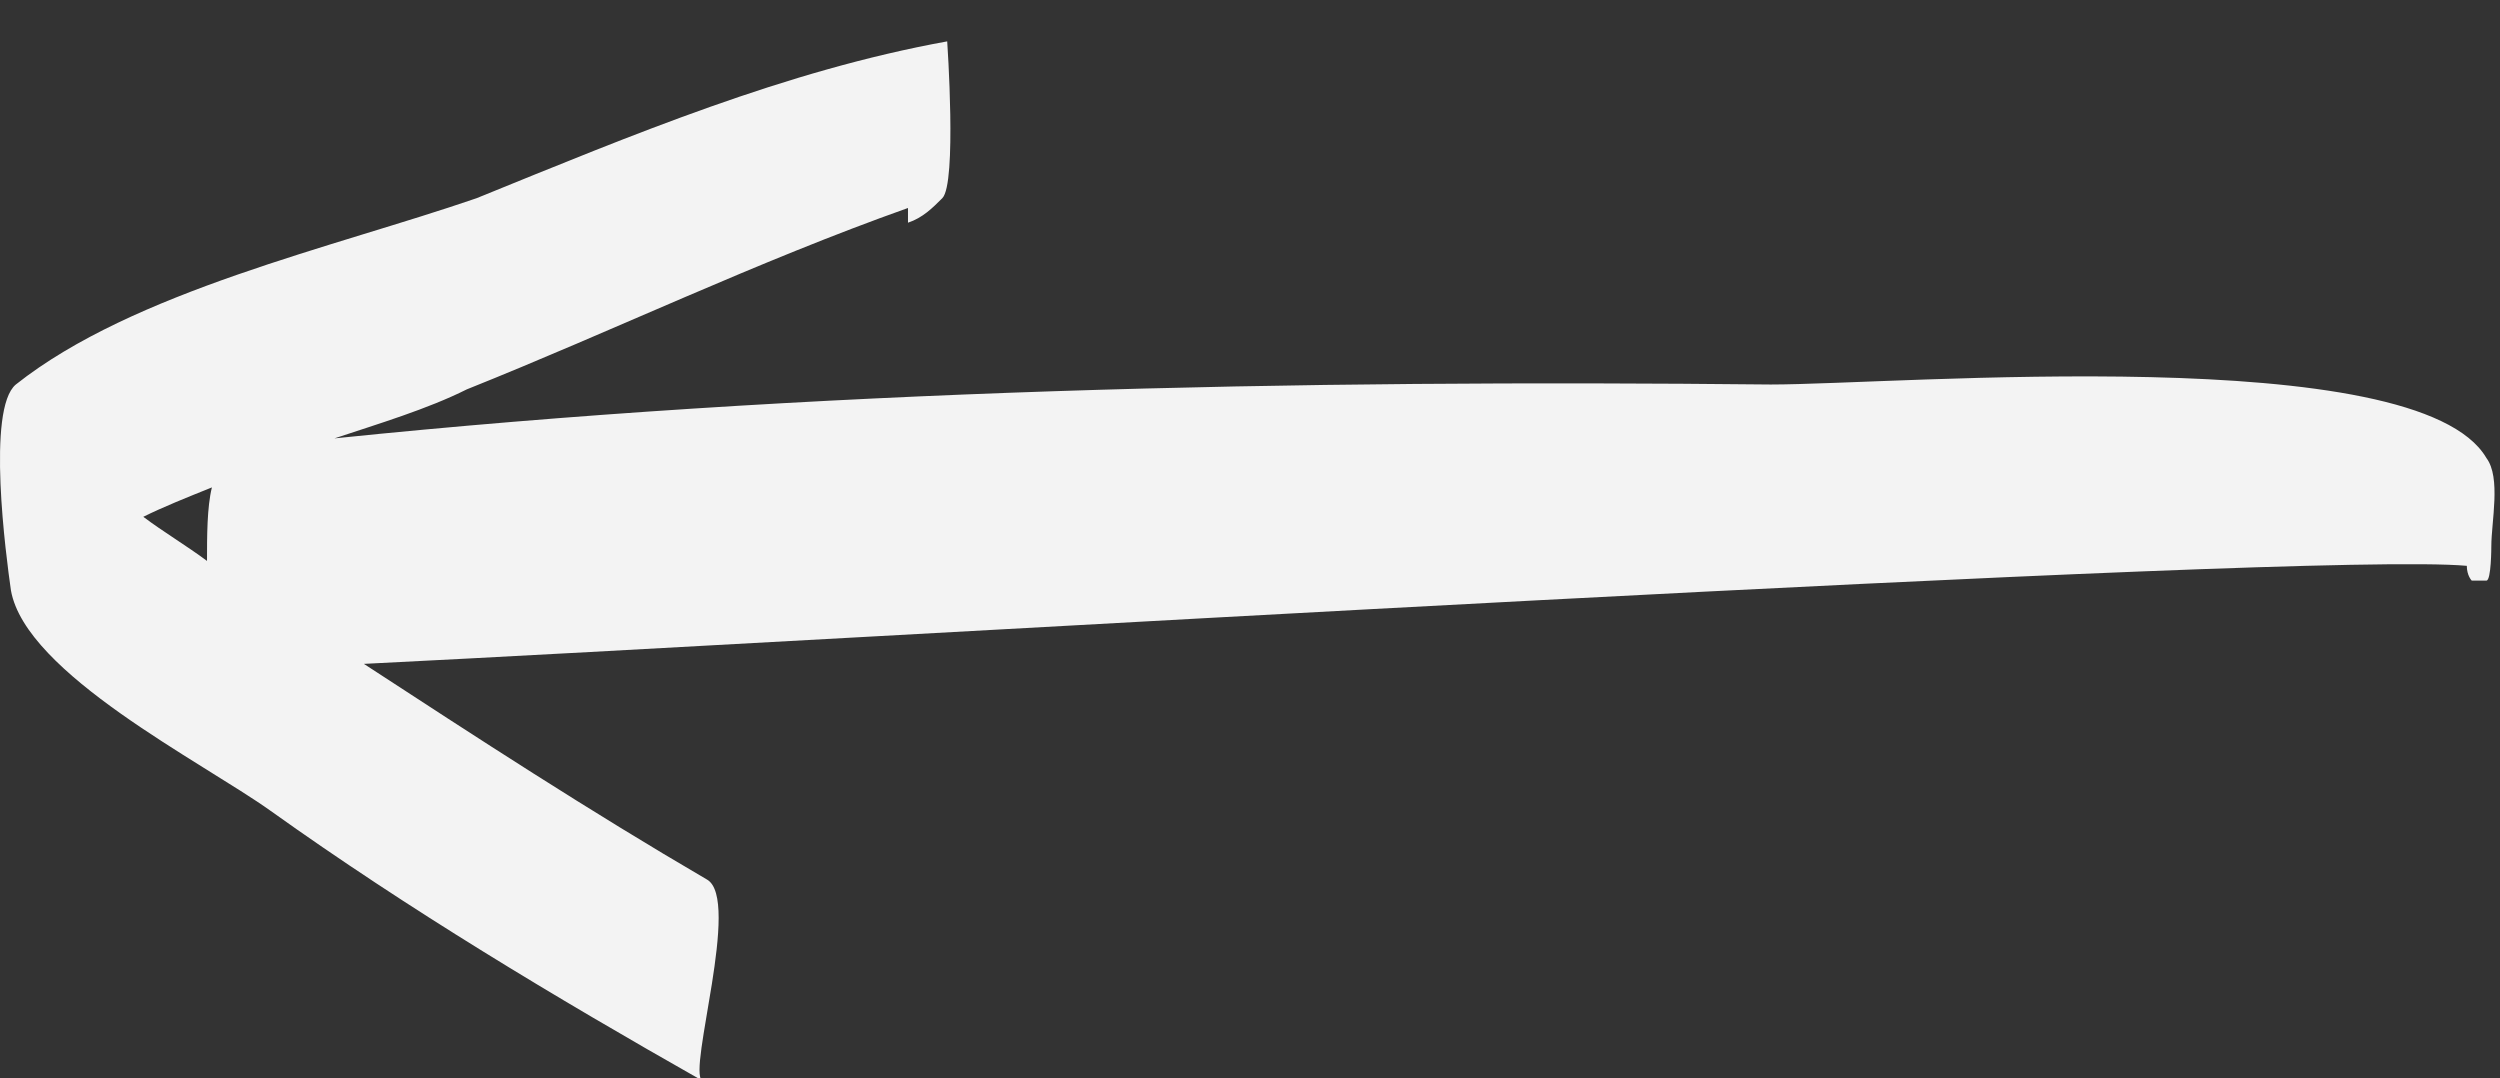 <?xml version="1.0" encoding="UTF-8"?>
<svg width="51px" height="22px" viewBox="0 0 51 22" version="1.1" xmlns="http://www.w3.org/2000/svg" xmlns:xlink="http://www.w3.org/1999/xlink">
    <rect x="0" y="0" width="51" height="22" fill="#333333" stroke="none"/>
    <title>Fill 1 Copy 2</title>
    <g id="Desktop" stroke="none" stroke-width="1" fill="none" fill-rule="evenodd" fill-opacity="0.94">
        <g id="08_game-plan_desktop_ui" transform="translate(-100, -3368)" fill="#FFFFFF">
            <g id="Group-12" transform="translate(100, 2752)">
                <path d="M26.345,649.965 C26.044,649.565 25.744,649.065 25.445,648.665 C25.945,648.665 26.544,648.665 26.945,648.565 C26.744,649.065 26.544,649.565 26.345,649.965 M36.044,633.565 C36.044,633.565 33.145,633.365 32.845,633.665 C32.645,633.865 32.445,634.065 32.345,634.365 L32.645,634.365 C31.544,637.465 30.145,640.365 28.945,643.365 C28.544,644.165 28.244,645.165 27.945,646.065 C28.945,636.365 29.145,626.365 29.044,616.765 C29.044,614.165 29.945,603.565 27.544,602.165 C27.145,601.865 26.244,602.065 25.744,602.065 C25.744,602.065 25.044,602.065 25.044,602.165 L25.044,602.465 C25.044,602.465 25.145,602.565 25.345,602.565 C25.645,605.865 23.845,635.365 23.345,645.465 C21.845,643.165 20.345,640.865 18.945,638.465 C18.544,637.765 15.044,638.865 14.845,638.565 C16.544,641.565 18.345,644.565 20.345,647.365 C21.345,648.765 23.145,652.365 24.845,652.665 C25.544,652.765 28.544,653.165 29.044,652.565 C30.945,650.165 31.845,646.065 32.845,643.165 C34.145,639.965 35.445,636.865 36.044,633.565" id="Fill-1-Copy-2" transform="translate(25.444, 627.444) scale(-1, 1) rotate(-90) translate(-25.444, -627.444) "></path>
            </g>
        </g>
    </g>
</svg>